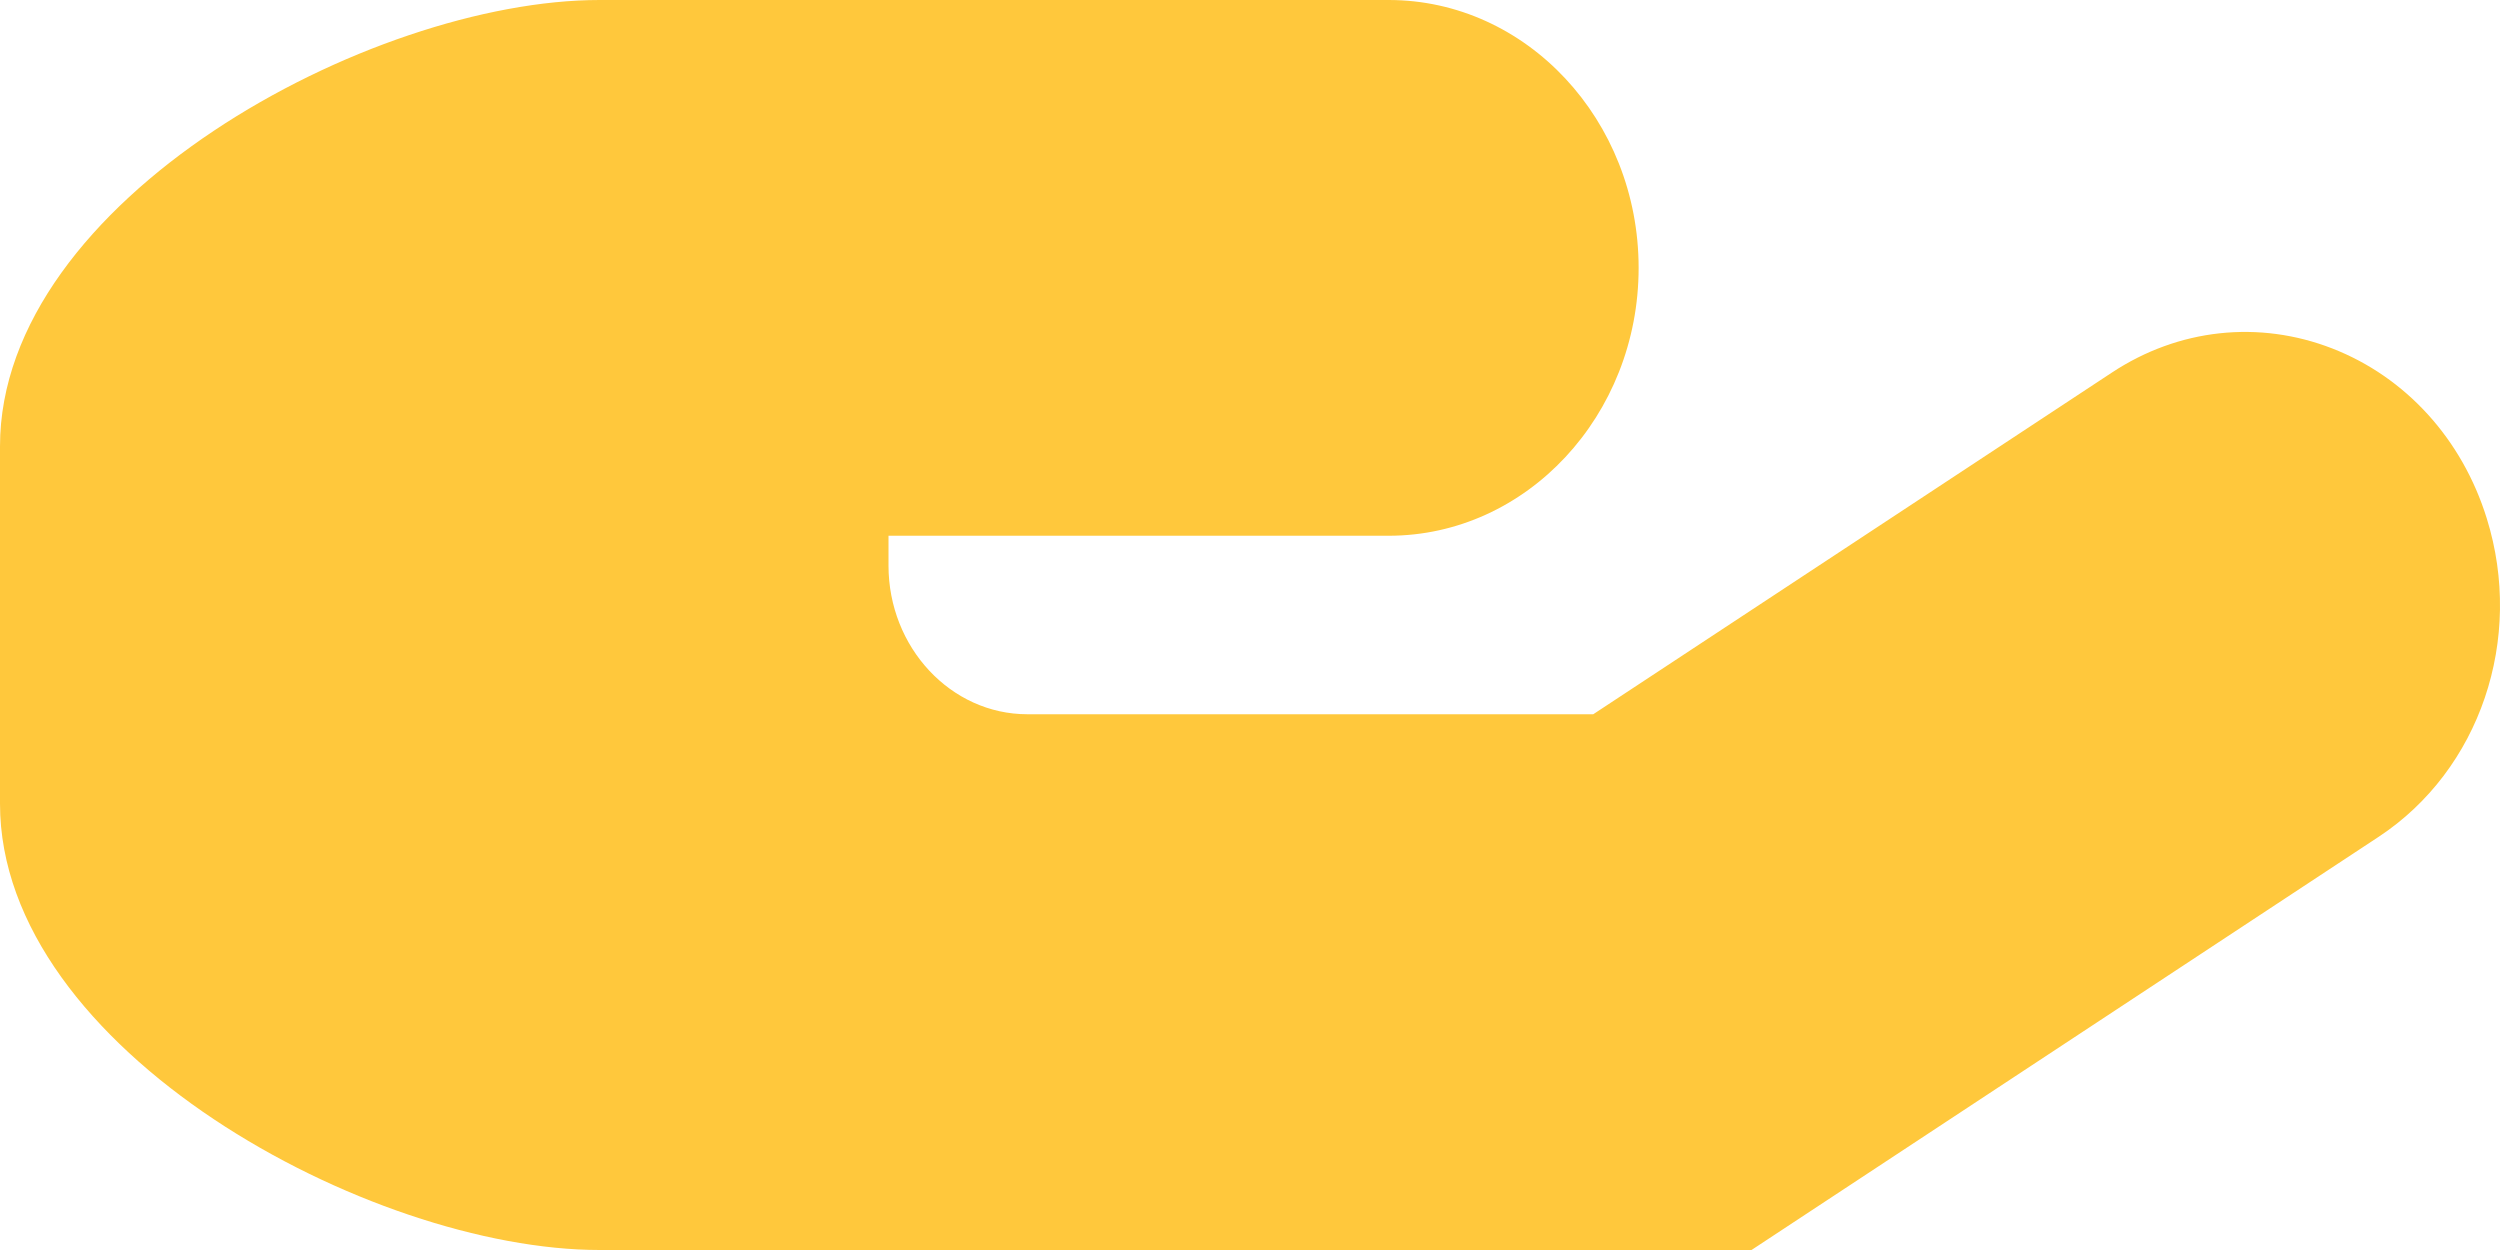 <svg width="20" height="10" viewBox="0 0 20 10" fill="none" xmlns="http://www.w3.org/2000/svg">
<path d="M19.894 4.147C19.697 3.512 19.246 3.017 18.659 2.788C18.071 2.559 17.428 2.629 16.896 2.98L12.746 5.714H8.219C7.607 5.714 7.108 5.18 7.108 4.524V4.286H11.109C12.212 4.286 13.109 3.324 13.109 2.143C13.109 0.961 12.212 0 11.109 0H4.797C2.959 0 0 1.602 0 3.571V6.429C0 8.398 2.959 10 4.797 10H14.012L19.03 6.694C19.839 6.16 20.195 5.113 19.894 4.147Z" fill="#FFC83C"/>
</svg>
